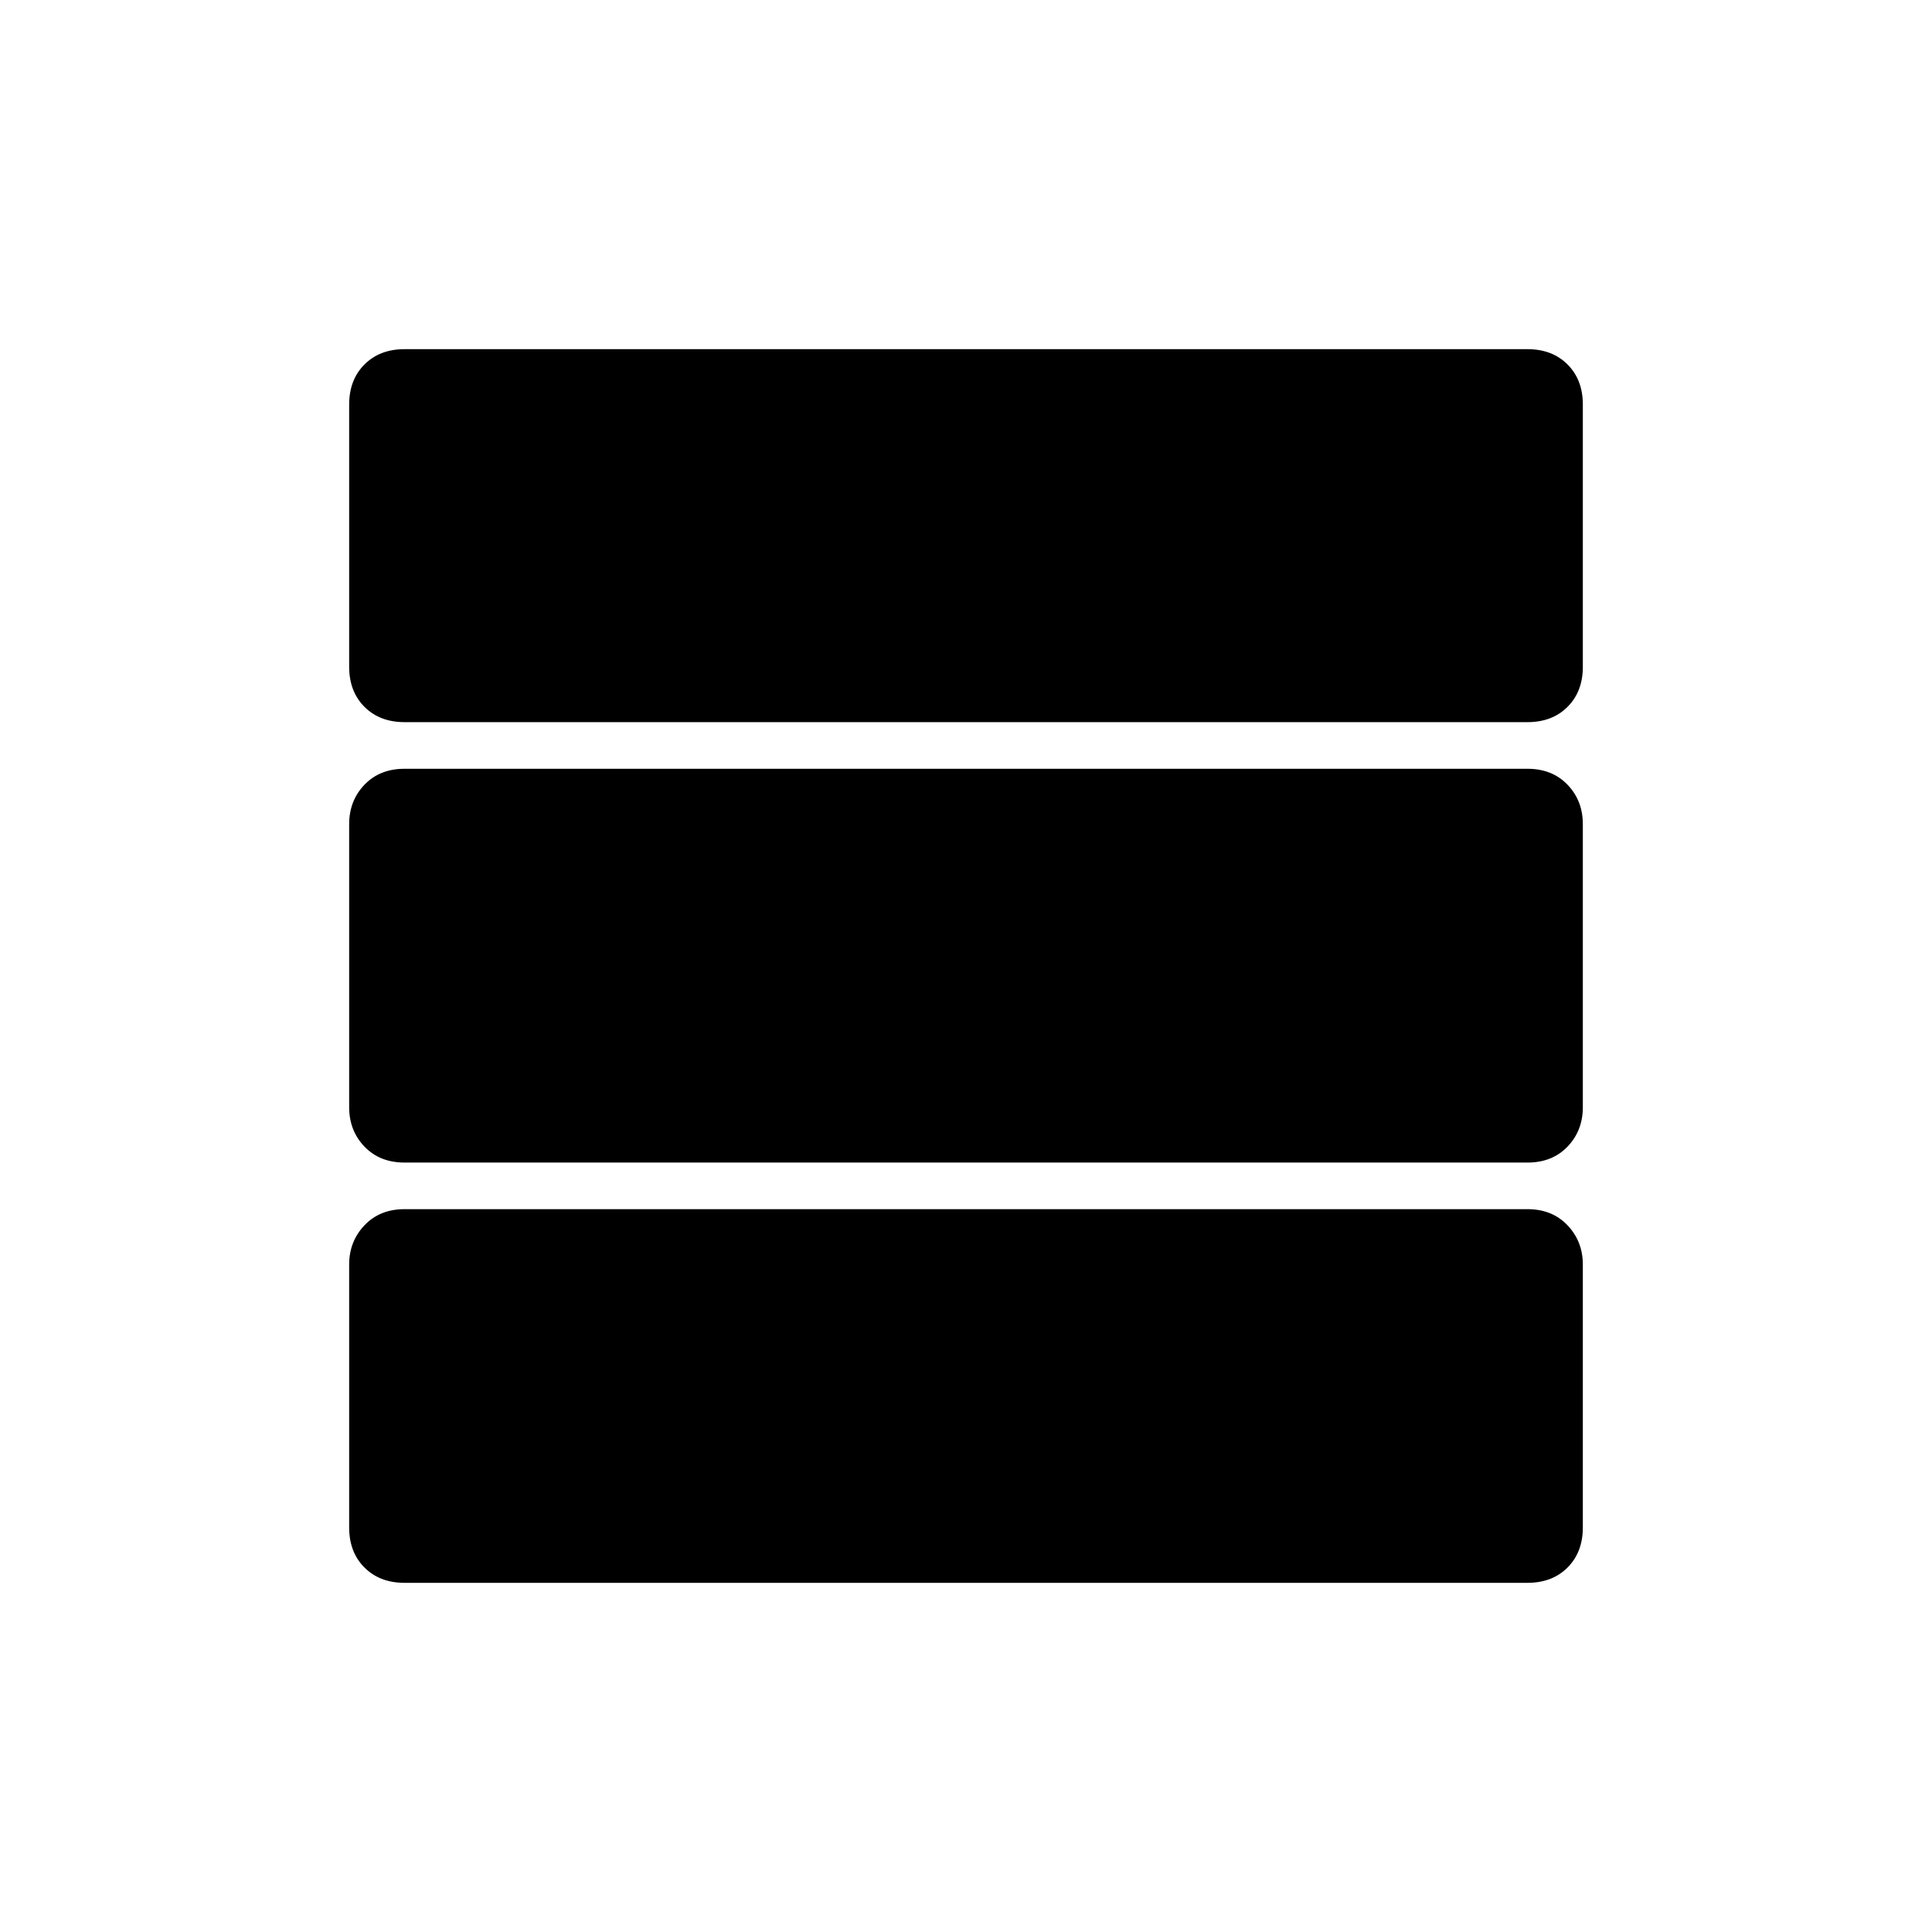 <svg xmlns="http://www.w3.org/2000/svg" height="40" viewBox="0 -960 960 960" width="40"><path d="M201-173.5q-12.29 0-19.9-7.6-7.6-7.61-7.6-19.9v-130.67q0-11.46 7.6-19.48 7.61-8.02 19.9-8.02h558q12.29 0 19.9 8.02 7.6 8.02 7.6 19.48V-201q0 12.29-7.6 19.9-7.61 7.6-19.9 7.6H201Zm0-208.83q-12.29 0-19.9-7.93-7.6-7.93-7.6-19.57V-550.5q0-11.64 7.6-19.57Q188.71-578 201-578h558q12.29 0 19.9 7.93 7.6 7.93 7.6 19.57v140.67q0 11.64-7.6 19.57-7.61 7.93-19.9 7.93H201Zm0-218.84q-12.29 0-19.9-7.6-7.6-7.61-7.6-19.9V-759q0-12.29 7.6-19.9 7.61-7.6 19.9-7.6h558q12.29 0 19.9 7.6 7.6 7.61 7.6 19.9v130.33q0 12.29-7.6 19.9-7.61 7.6-19.9 7.6H201Z"/></svg>